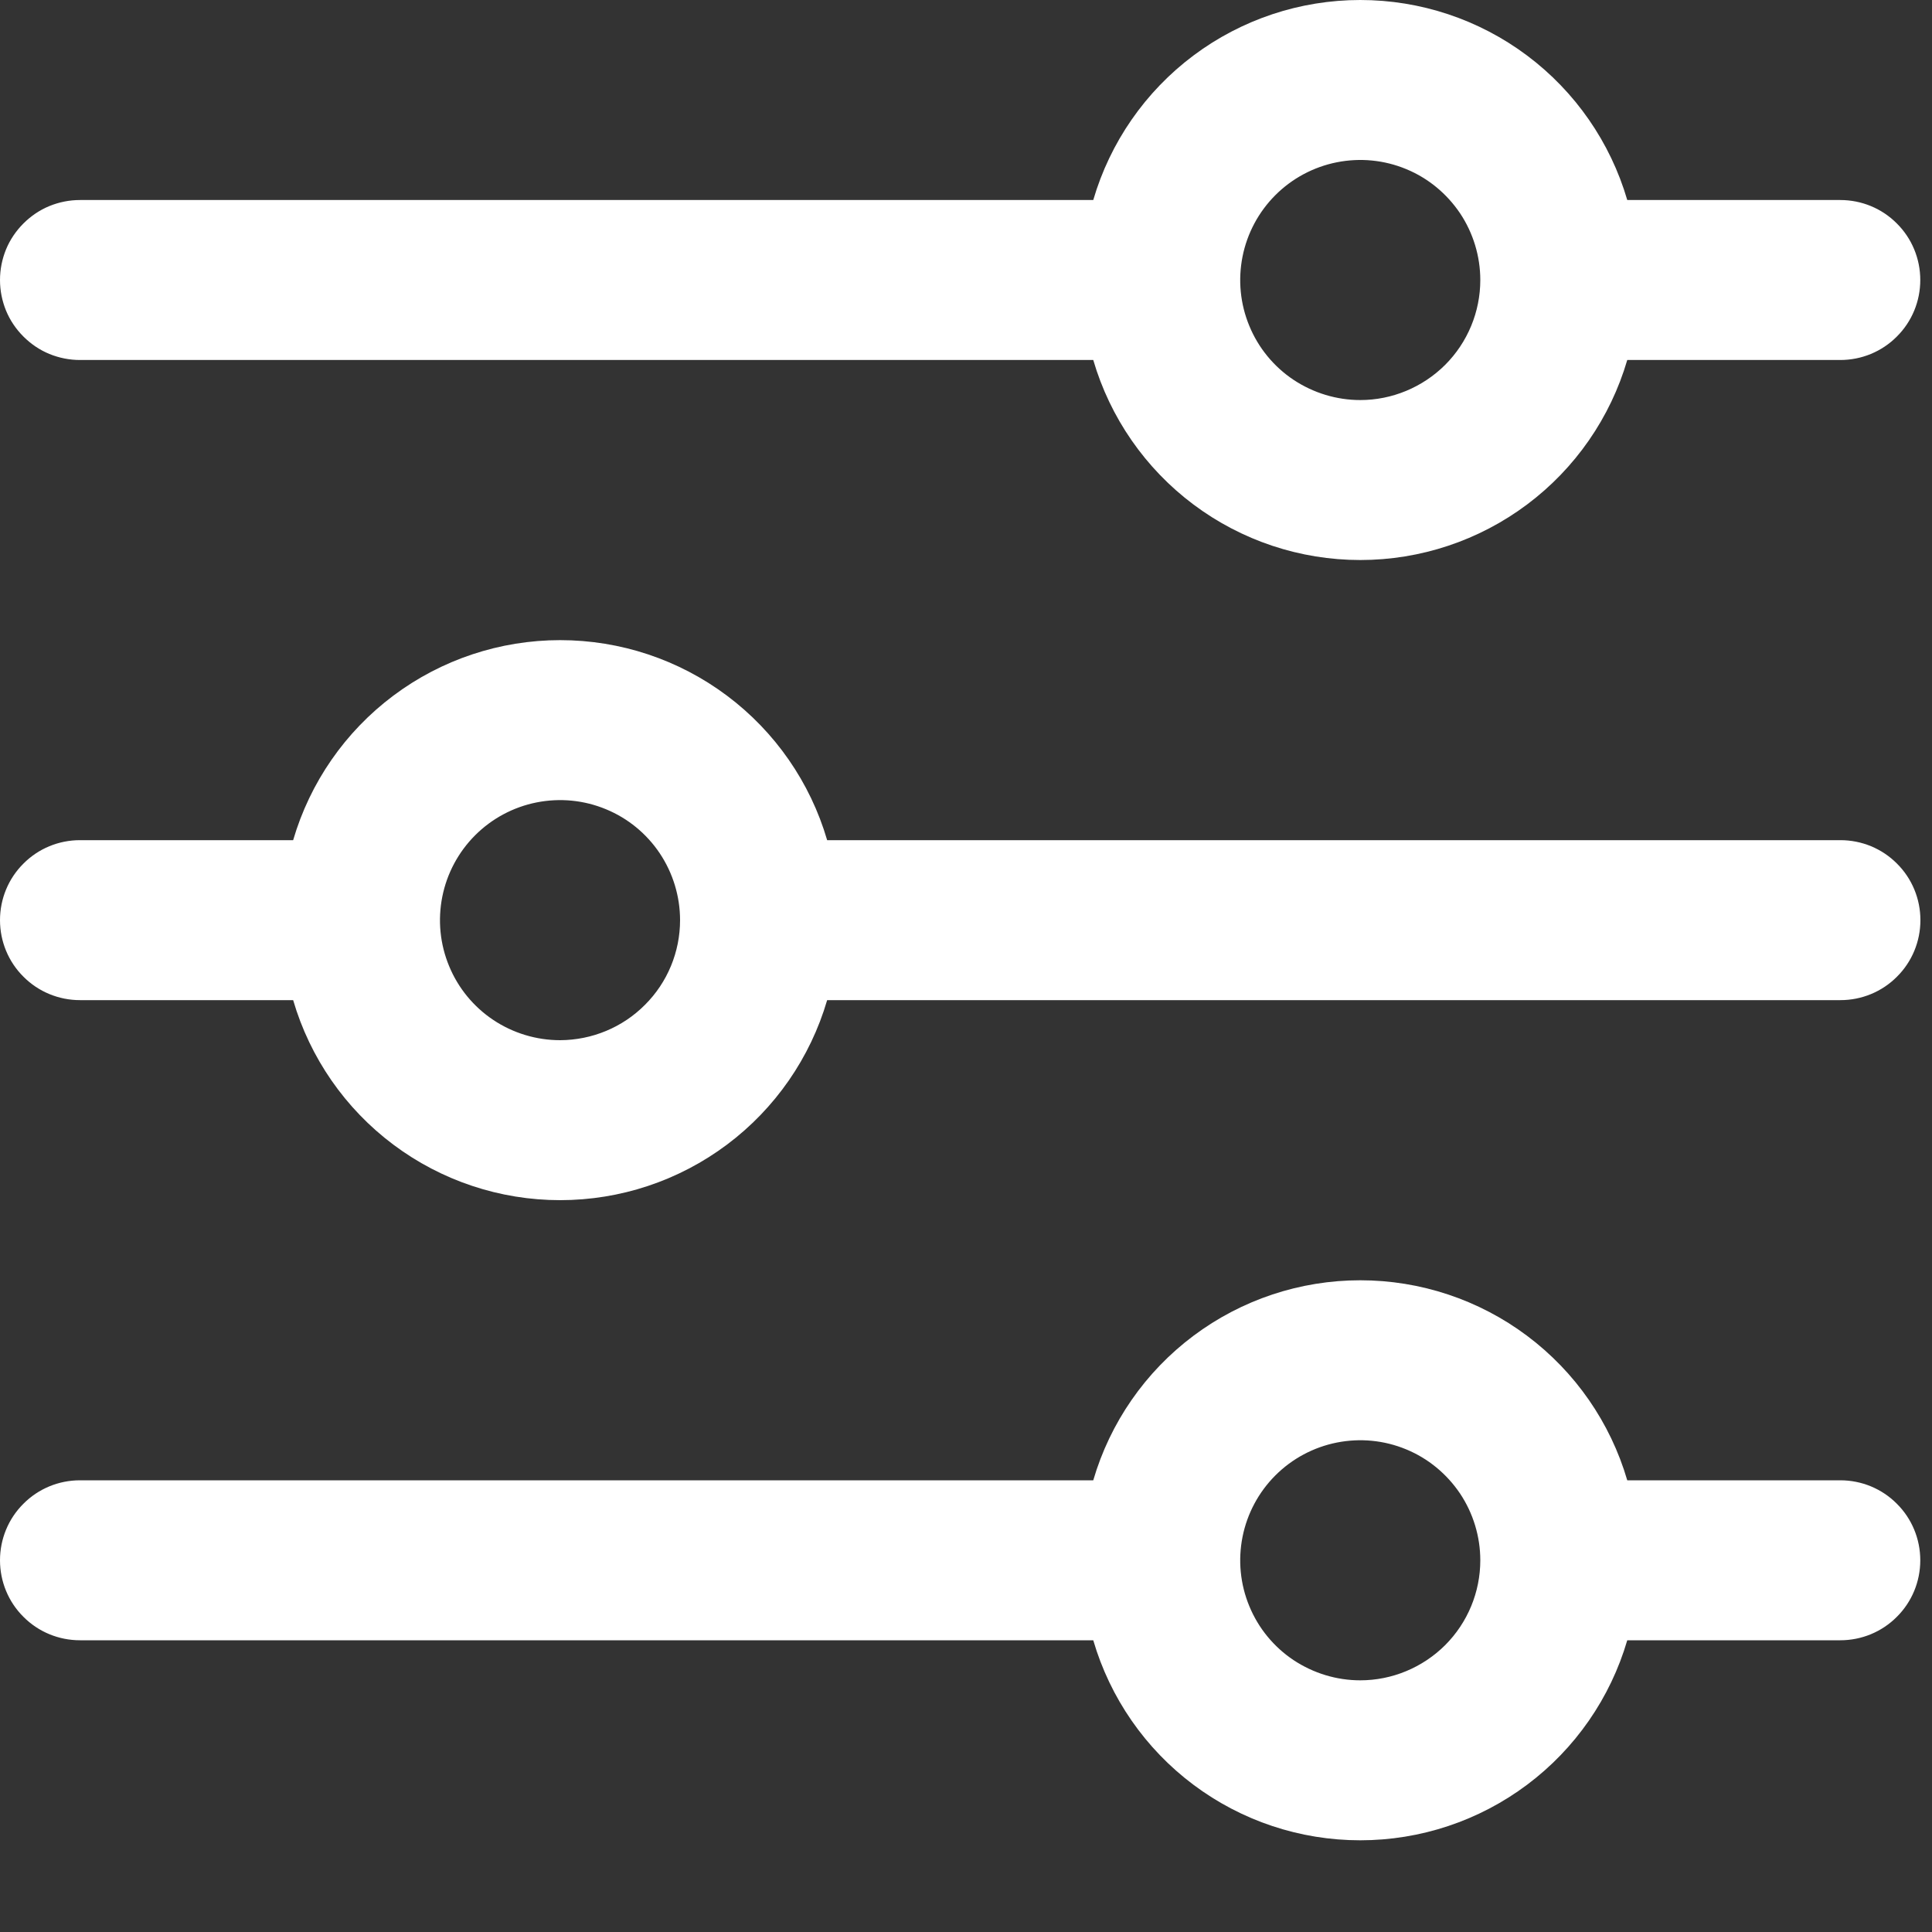 <svg width="15" height="15" viewBox="0 0 15 15" fill="none" xmlns="http://www.w3.org/2000/svg">
<rect x="0" y="0" width="15" height="15" fill="#333333" stroke="none"/>
<g clip-path="url(#clip0_1_98)">
<path d="M14.288 11.493H12.634C12.503 11.045 12.23 10.651 11.856 10.371C11.482 10.091 11.028 9.94 10.561 9.94C10.094 9.94 9.64 10.091 9.266 10.371C8.892 10.651 8.619 11.045 8.488 11.493H0.621C0.456 11.493 0.298 11.558 0.182 11.675C0.065 11.791 0 11.949 0 12.114C0 12.279 0.065 12.437 0.182 12.553C0.298 12.67 0.456 12.735 0.621 12.735H8.488C8.619 13.183 8.892 13.577 9.266 13.857C9.64 14.137 10.094 14.288 10.561 14.288C11.028 14.288 11.482 14.137 11.856 13.857C12.23 13.577 12.503 13.183 12.634 12.735H14.288C14.453 12.735 14.611 12.67 14.727 12.553C14.844 12.437 14.909 12.279 14.909 12.114C14.909 11.949 14.844 11.791 14.727 11.675C14.611 11.558 14.453 11.493 14.288 11.493ZM10.561 13.046C10.377 13.046 10.197 12.991 10.043 12.889C9.89 12.787 9.77 12.641 9.7 12.471C9.629 12.3 9.611 12.113 9.647 11.932C9.683 11.751 9.772 11.585 9.902 11.455C10.032 11.325 10.198 11.236 10.379 11.2C10.56 11.164 10.747 11.182 10.918 11.253C11.088 11.323 11.233 11.443 11.336 11.596C11.438 11.749 11.493 11.93 11.493 12.114C11.493 12.361 11.395 12.598 11.22 12.773C11.045 12.947 10.808 13.046 10.561 13.046V13.046Z" fill="white"/>
<path d="M14.288 1.553H12.634C12.503 1.105 12.23 0.711 11.856 0.431C11.482 0.151 11.028 -0 10.561 -0C10.094 -0 9.64 0.151 9.266 0.431C8.892 0.711 8.619 1.105 8.488 1.553H0.621C0.539 1.553 0.459 1.569 0.383 1.6C0.308 1.631 0.24 1.677 0.182 1.735C0.124 1.793 0.078 1.861 0.047 1.936C0.016 2.012 0 2.092 0 2.174C0 2.256 0.016 2.336 0.047 2.412C0.078 2.487 0.124 2.555 0.182 2.613C0.24 2.671 0.308 2.717 0.383 2.748C0.459 2.779 0.539 2.795 0.621 2.795H8.488C8.619 3.243 8.892 3.637 9.266 3.917C9.64 4.197 10.094 4.348 10.561 4.348C11.028 4.348 11.482 4.197 11.856 3.917C12.23 3.637 12.503 3.243 12.634 2.795H14.288C14.453 2.795 14.611 2.73 14.727 2.613C14.844 2.497 14.909 2.339 14.909 2.174C14.909 2.009 14.844 1.851 14.727 1.735C14.611 1.618 14.453 1.553 14.288 1.553V1.553ZM10.561 3.106C10.377 3.106 10.197 3.051 10.043 2.949C9.89 2.847 9.77 2.701 9.7 2.531C9.629 2.36 9.611 2.173 9.647 1.992C9.683 1.811 9.772 1.645 9.902 1.515C10.032 1.385 10.198 1.296 10.379 1.26C10.56 1.224 10.747 1.242 10.918 1.313C11.088 1.383 11.233 1.503 11.336 1.656C11.438 1.809 11.493 1.99 11.493 2.174C11.493 2.421 11.395 2.658 11.22 2.833C11.045 3.007 10.808 3.106 10.561 3.106V3.106Z" fill="white"/>
<path d="M14.288 6.523H6.422C6.291 6.075 6.018 5.681 5.644 5.401C5.27 5.121 4.816 4.97 4.349 4.97C3.882 4.97 3.428 5.121 3.054 5.401C2.68 5.681 2.407 6.075 2.276 6.523H0.621C0.456 6.523 0.298 6.588 0.182 6.705C0.065 6.821 0 6.979 0 7.144C0 7.309 0.065 7.467 0.182 7.583C0.298 7.7 0.456 7.765 0.621 7.765H2.276C2.407 8.213 2.68 8.607 3.054 8.887C3.428 9.167 3.882 9.318 4.349 9.318C4.816 9.318 5.27 9.167 5.644 8.887C6.018 8.607 6.291 8.213 6.422 7.765H14.289C14.454 7.765 14.612 7.7 14.728 7.583C14.845 7.467 14.91 7.309 14.91 7.144C14.91 6.979 14.845 6.821 14.728 6.705C14.612 6.588 14.454 6.523 14.289 6.523H14.288ZM4.348 8.076C4.164 8.076 3.983 8.021 3.83 7.919C3.677 7.817 3.557 7.671 3.487 7.501C3.416 7.33 3.398 7.143 3.434 6.962C3.47 6.781 3.559 6.615 3.689 6.485C3.819 6.355 3.985 6.266 4.166 6.23C4.347 6.194 4.534 6.212 4.705 6.283C4.875 6.353 5.021 6.473 5.123 6.626C5.225 6.779 5.28 6.96 5.28 7.144C5.28 7.391 5.182 7.628 5.007 7.802C4.833 7.977 4.596 8.075 4.349 8.076H4.348Z" fill="white"/>
</g>
<defs>
<clipPath id="clip0_1_98">
<rect width="14.91" height="14.288" fill="white"/>
</clipPath>
</defs>
</svg>
